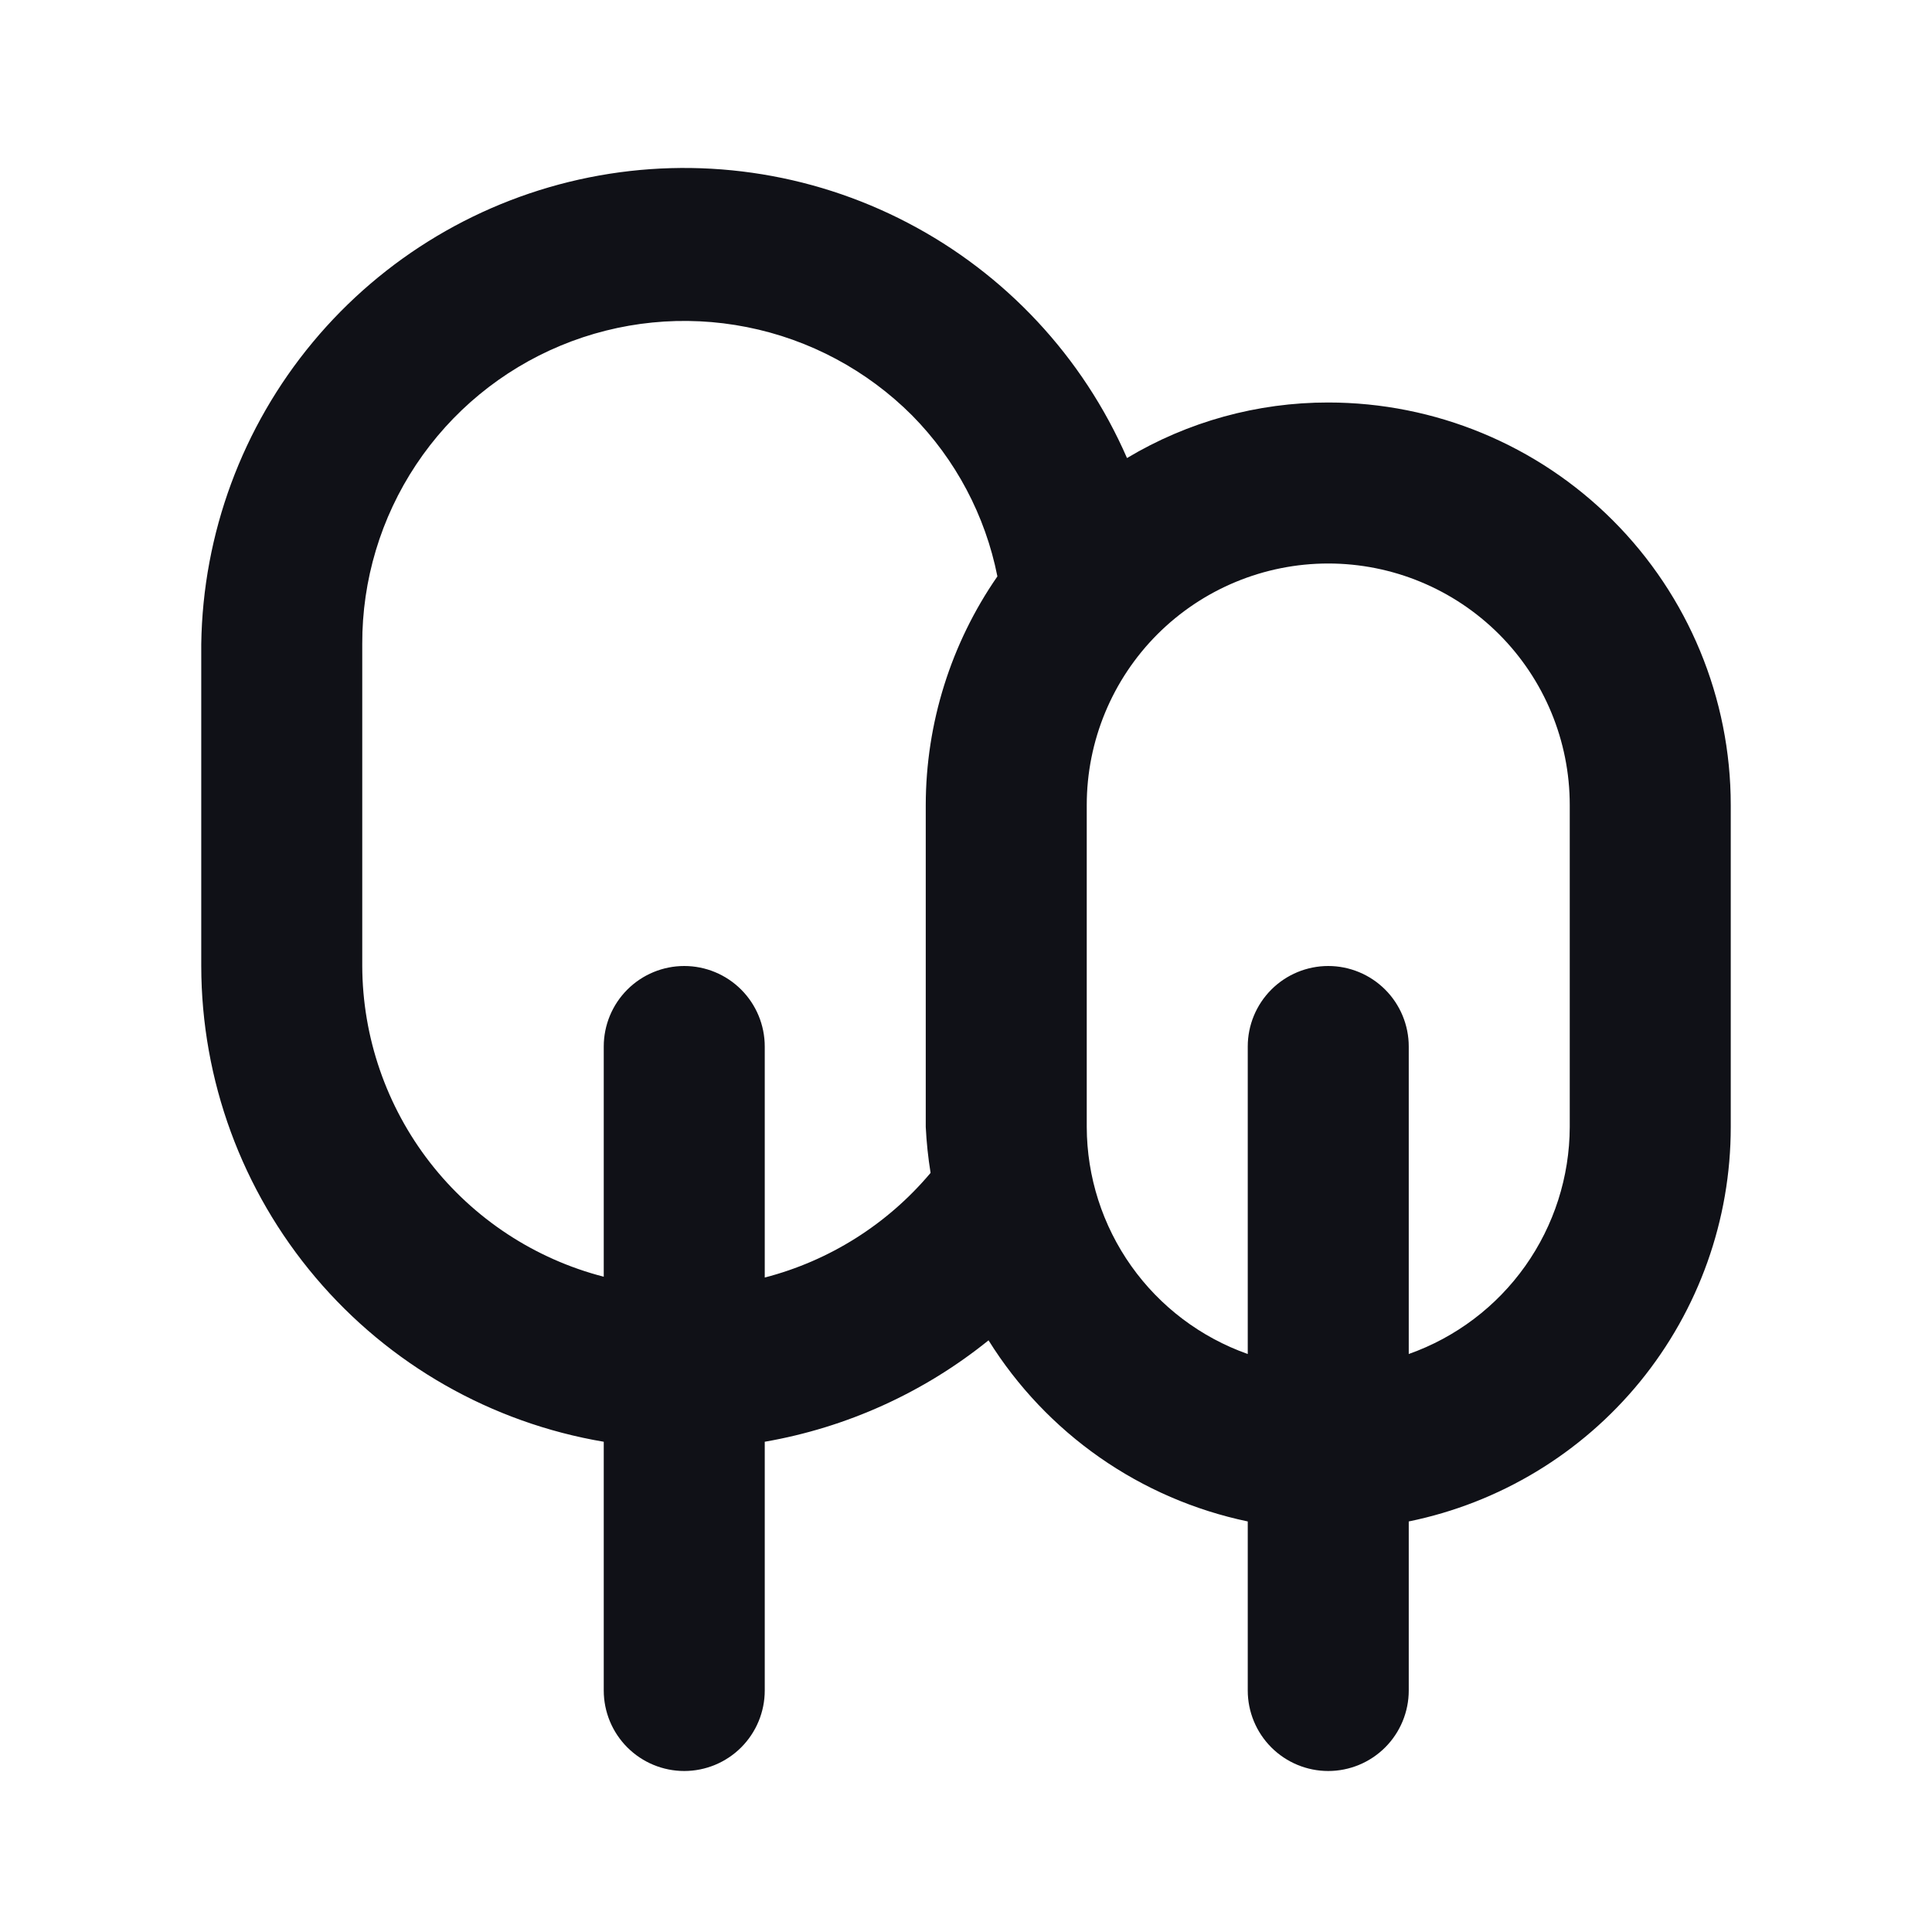 <svg width="48" height="48" viewBox="0 0 48 48" fill="none" xmlns="http://www.w3.org/2000/svg">
<path d="M33 10C31.239 9.998 29.511 10.476 28 11.38C26.904 8.865 24.981 6.802 22.549 5.534C20.117 4.265 17.325 3.868 14.636 4.408C11.947 4.948 9.524 6.393 7.771 8.502C6.017 10.611 5.04 13.258 5 16V24C5.003 26.834 6.008 29.575 7.839 31.738C9.669 33.902 12.206 35.348 15 35.82V42C15 42.53 15.211 43.039 15.586 43.414C15.961 43.789 16.47 44 17 44C17.53 44 18.039 43.789 18.414 43.414C18.789 43.039 19 42.53 19 42V35.82C21.038 35.466 22.951 34.599 24.56 33.3C25.274 34.446 26.213 35.435 27.32 36.209C28.426 36.982 29.678 37.523 31 37.8V42C31 42.53 31.211 43.039 31.586 43.414C31.961 43.789 32.47 44 33 44C33.53 44 34.039 43.789 34.414 43.414C34.789 43.039 35 42.53 35 42V37.8C37.259 37.339 39.289 36.111 40.747 34.326C42.204 32.54 43.001 30.305 43 28V20C43 17.348 41.946 14.804 40.071 12.929C38.196 11.053 35.652 10 33 10ZM23 20V28C23.019 28.382 23.059 28.762 23.12 29.14C22.05 30.414 20.61 31.323 19 31.74V26C19 25.47 18.789 24.961 18.414 24.586C18.039 24.211 17.53 24 17 24C16.47 24 15.961 24.211 15.586 24.586C15.211 24.961 15 25.47 15 26V31.72C13.287 31.278 11.769 30.28 10.683 28.883C9.598 27.486 9.006 25.769 9 24V16C8.995 14.415 9.46 12.864 10.338 11.544C11.215 10.225 12.465 9.195 13.928 8.587C15.392 7.978 17.003 7.818 18.558 8.127C20.112 8.435 21.54 9.199 22.66 10.32C23.743 11.417 24.48 12.808 24.78 14.32C23.624 15.989 23.003 17.97 23 20ZM39 28C38.996 29.238 38.61 30.444 37.894 31.454C37.178 32.464 36.167 33.227 35 33.64V26C35 25.47 34.789 24.961 34.414 24.586C34.039 24.211 33.53 24 33 24C32.47 24 31.961 24.211 31.586 24.586C31.211 24.961 31 25.47 31 26V33.64C29.833 33.227 28.822 32.464 28.106 31.454C27.39 30.444 27.003 29.238 27 28V20C27 18.409 27.632 16.883 28.757 15.757C29.883 14.632 31.409 14 33 14C34.591 14 36.117 14.632 37.243 15.757C38.368 16.883 39 18.409 39 20V28Z" fill="#101117"/>
</svg>
